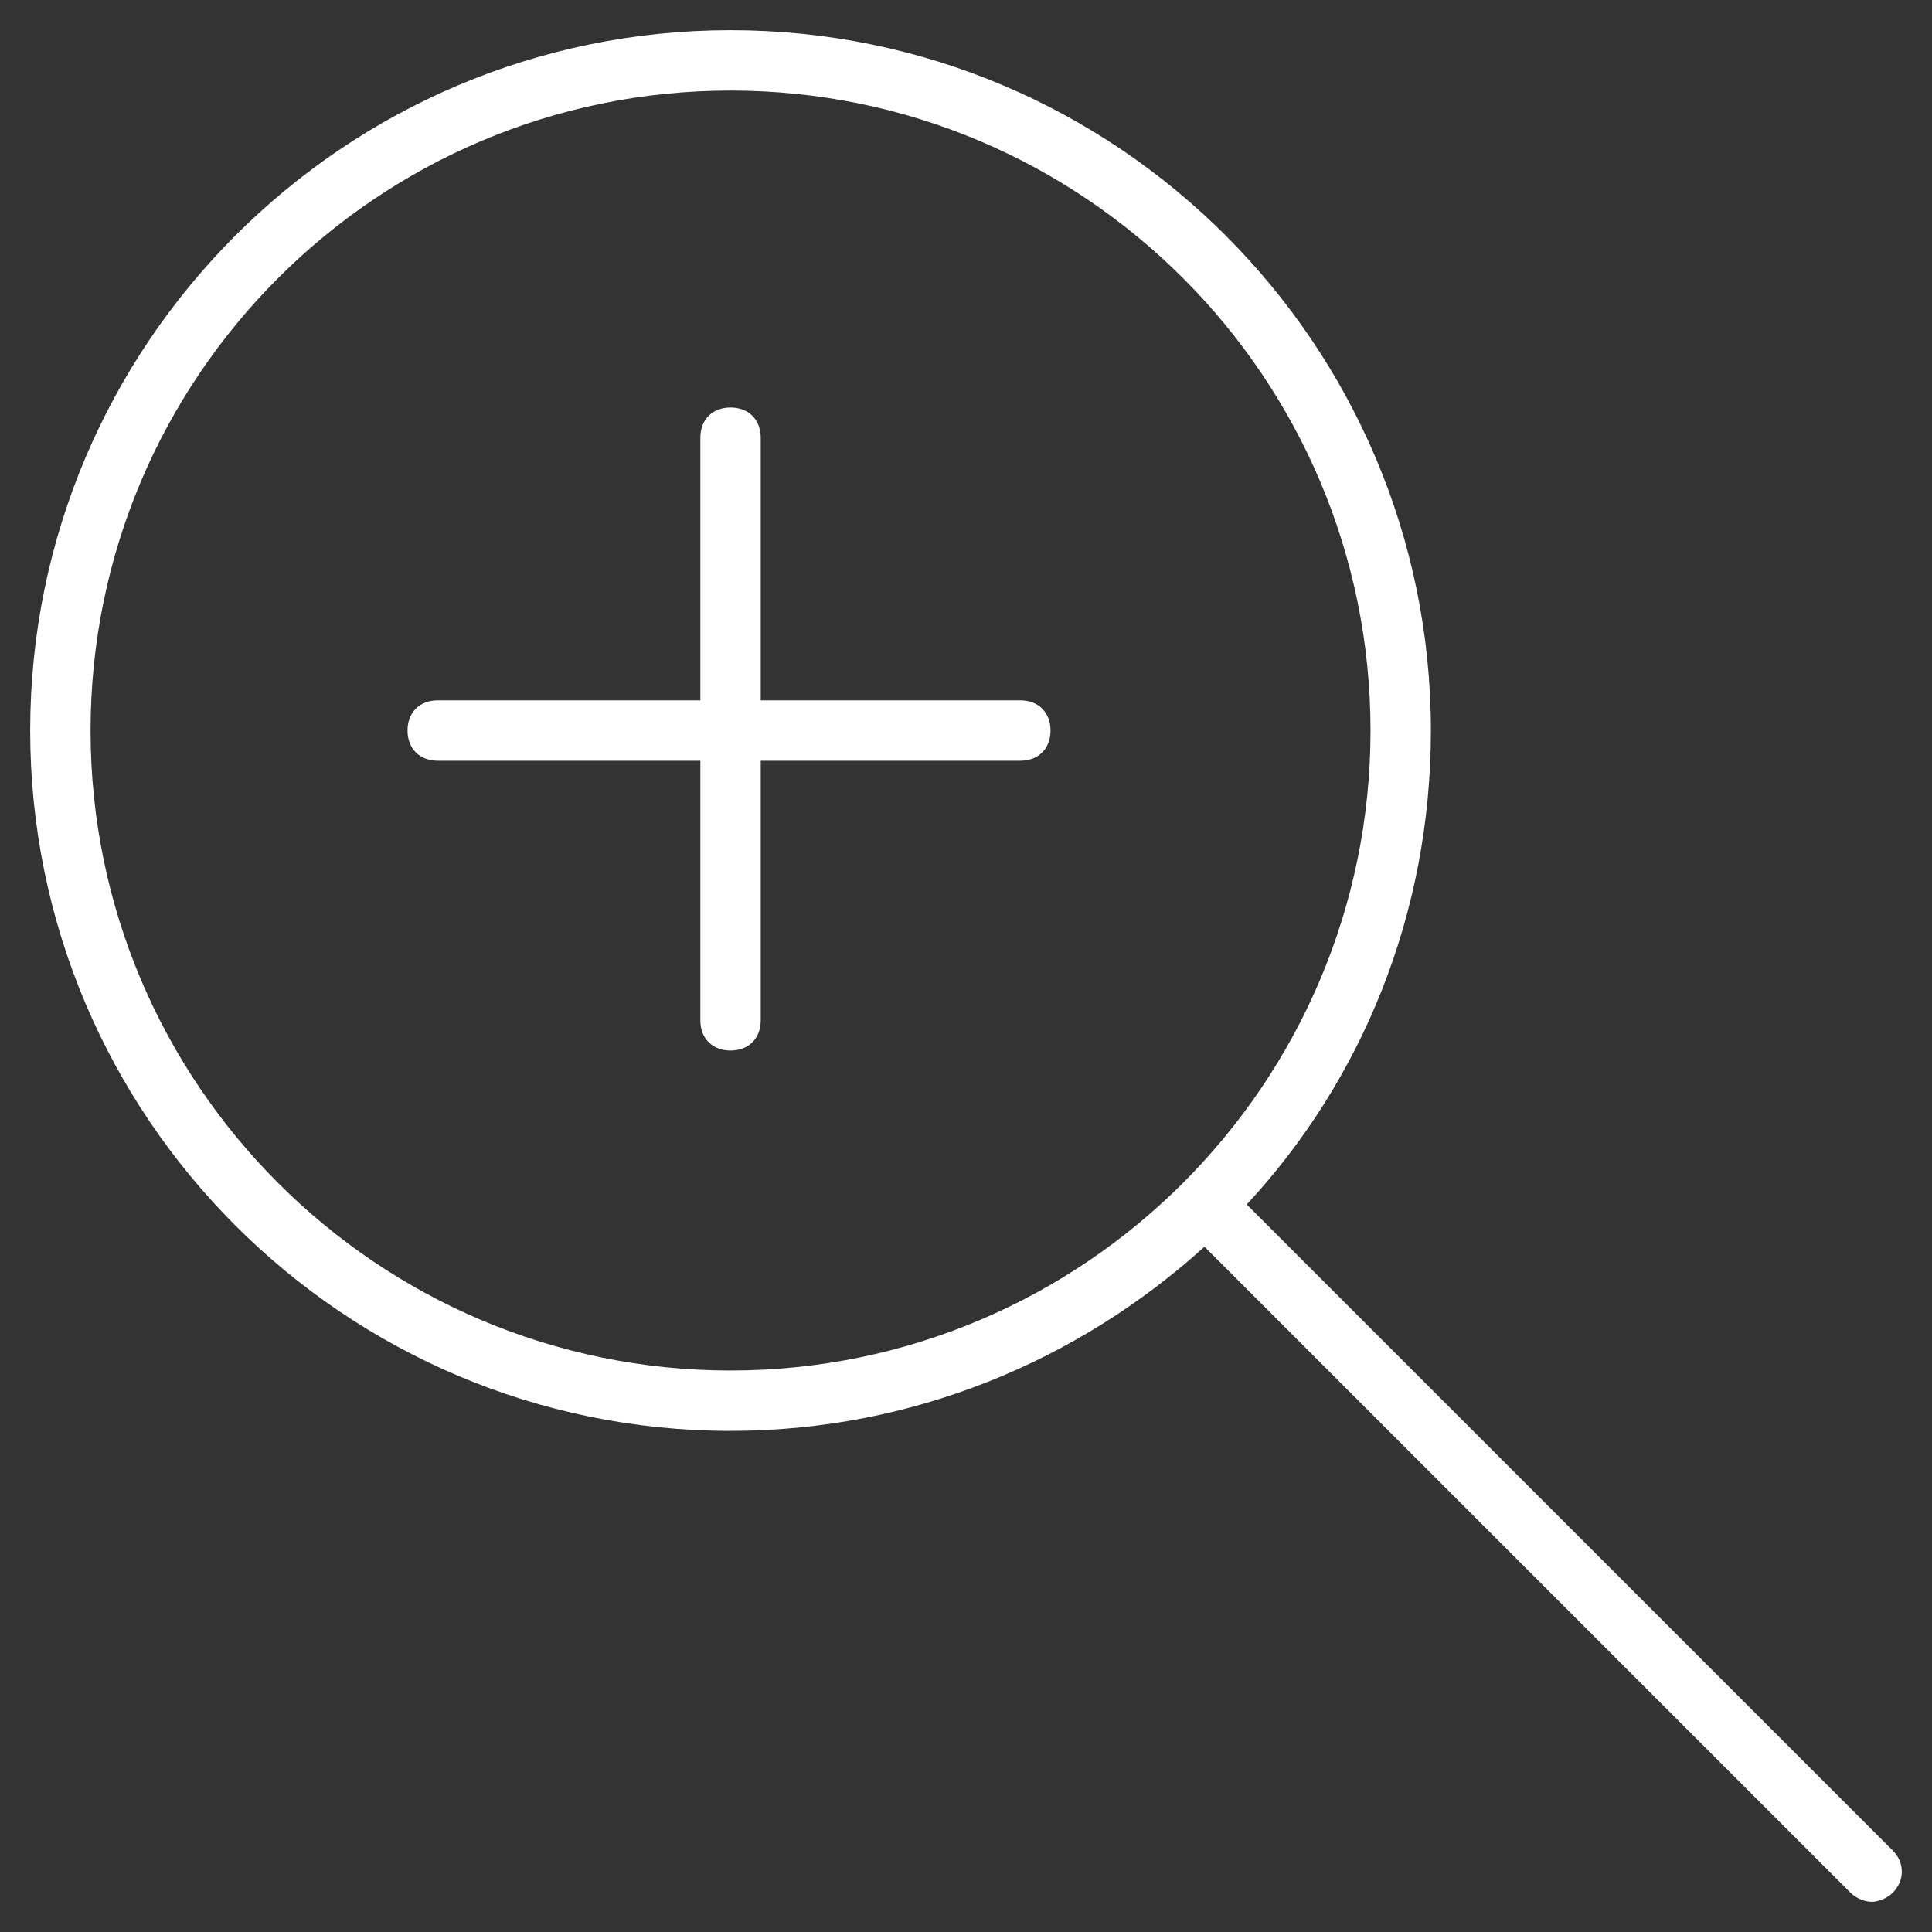 <?xml version="1.0" encoding="utf-8"?>
<!-- Generator: Adobe Illustrator 22.0.1, SVG Export Plug-In . SVG Version: 6.00 Build 0)  -->
<svg version="1.1" id="Ebene_1" xmlns="http://www.w3.org/2000/svg" xmlns:xlink="http://www.w3.org/1999/xlink" x="0px" y="0px"
	 viewBox="0 0 64 64" style="enable-background:new 0 0 64 64;" xml:space="preserve">
<rect x="0" y="0" width="64" height="64" fill="#333333" stroke="none"/>
<style type="text/css">
	.st-zoom-0{fill:#FFFFFF;}
</style>
<title>Zoom In</title>
<desc>A line styled icon from Orion Icon Library.</desc>
<g>
	<path class="st-zoom-0" d="M62.7,61.3L41.3,39.9c3.8-4.1,6.1-9.6,6.1-15.7C47.4,11.4,37,1,24.2,1C11.4,1,1,11.4,1,24.2
		C1,37,11.4,47.4,24.2,47.4c6,0,11.5-2.3,15.7-6.1l21.4,21.4c0.2,0.2,0.5,0.3,0.7,0.3s0.5-0.1,0.7-0.3
		C63.1,62.3,63.1,61.7,62.7,61.3z M3,24.2C3,12.5,12.5,3,24.2,3c11.7,0,21.2,9.5,21.2,21.2c0,11.7-9.5,21.2-21.2,21.2
		C12.5,45.4,3,35.9,3,24.2z"/>
	<path class="st-zoom-0" d="M33.8,23.2h-8.6v-8.7c0-0.6-0.4-1-1-1s-1,0.4-1,1v8.7h-8.7c-0.6,0-1,0.4-1,1s0.4,1,1,1h8.7v8.6
		c0,0.6,0.4,1,1,1s1-0.4,1-1v-8.6h8.6c0.6,0,1-0.4,1-1S34.4,23.2,33.8,23.2z"/>
</g>
</svg>
